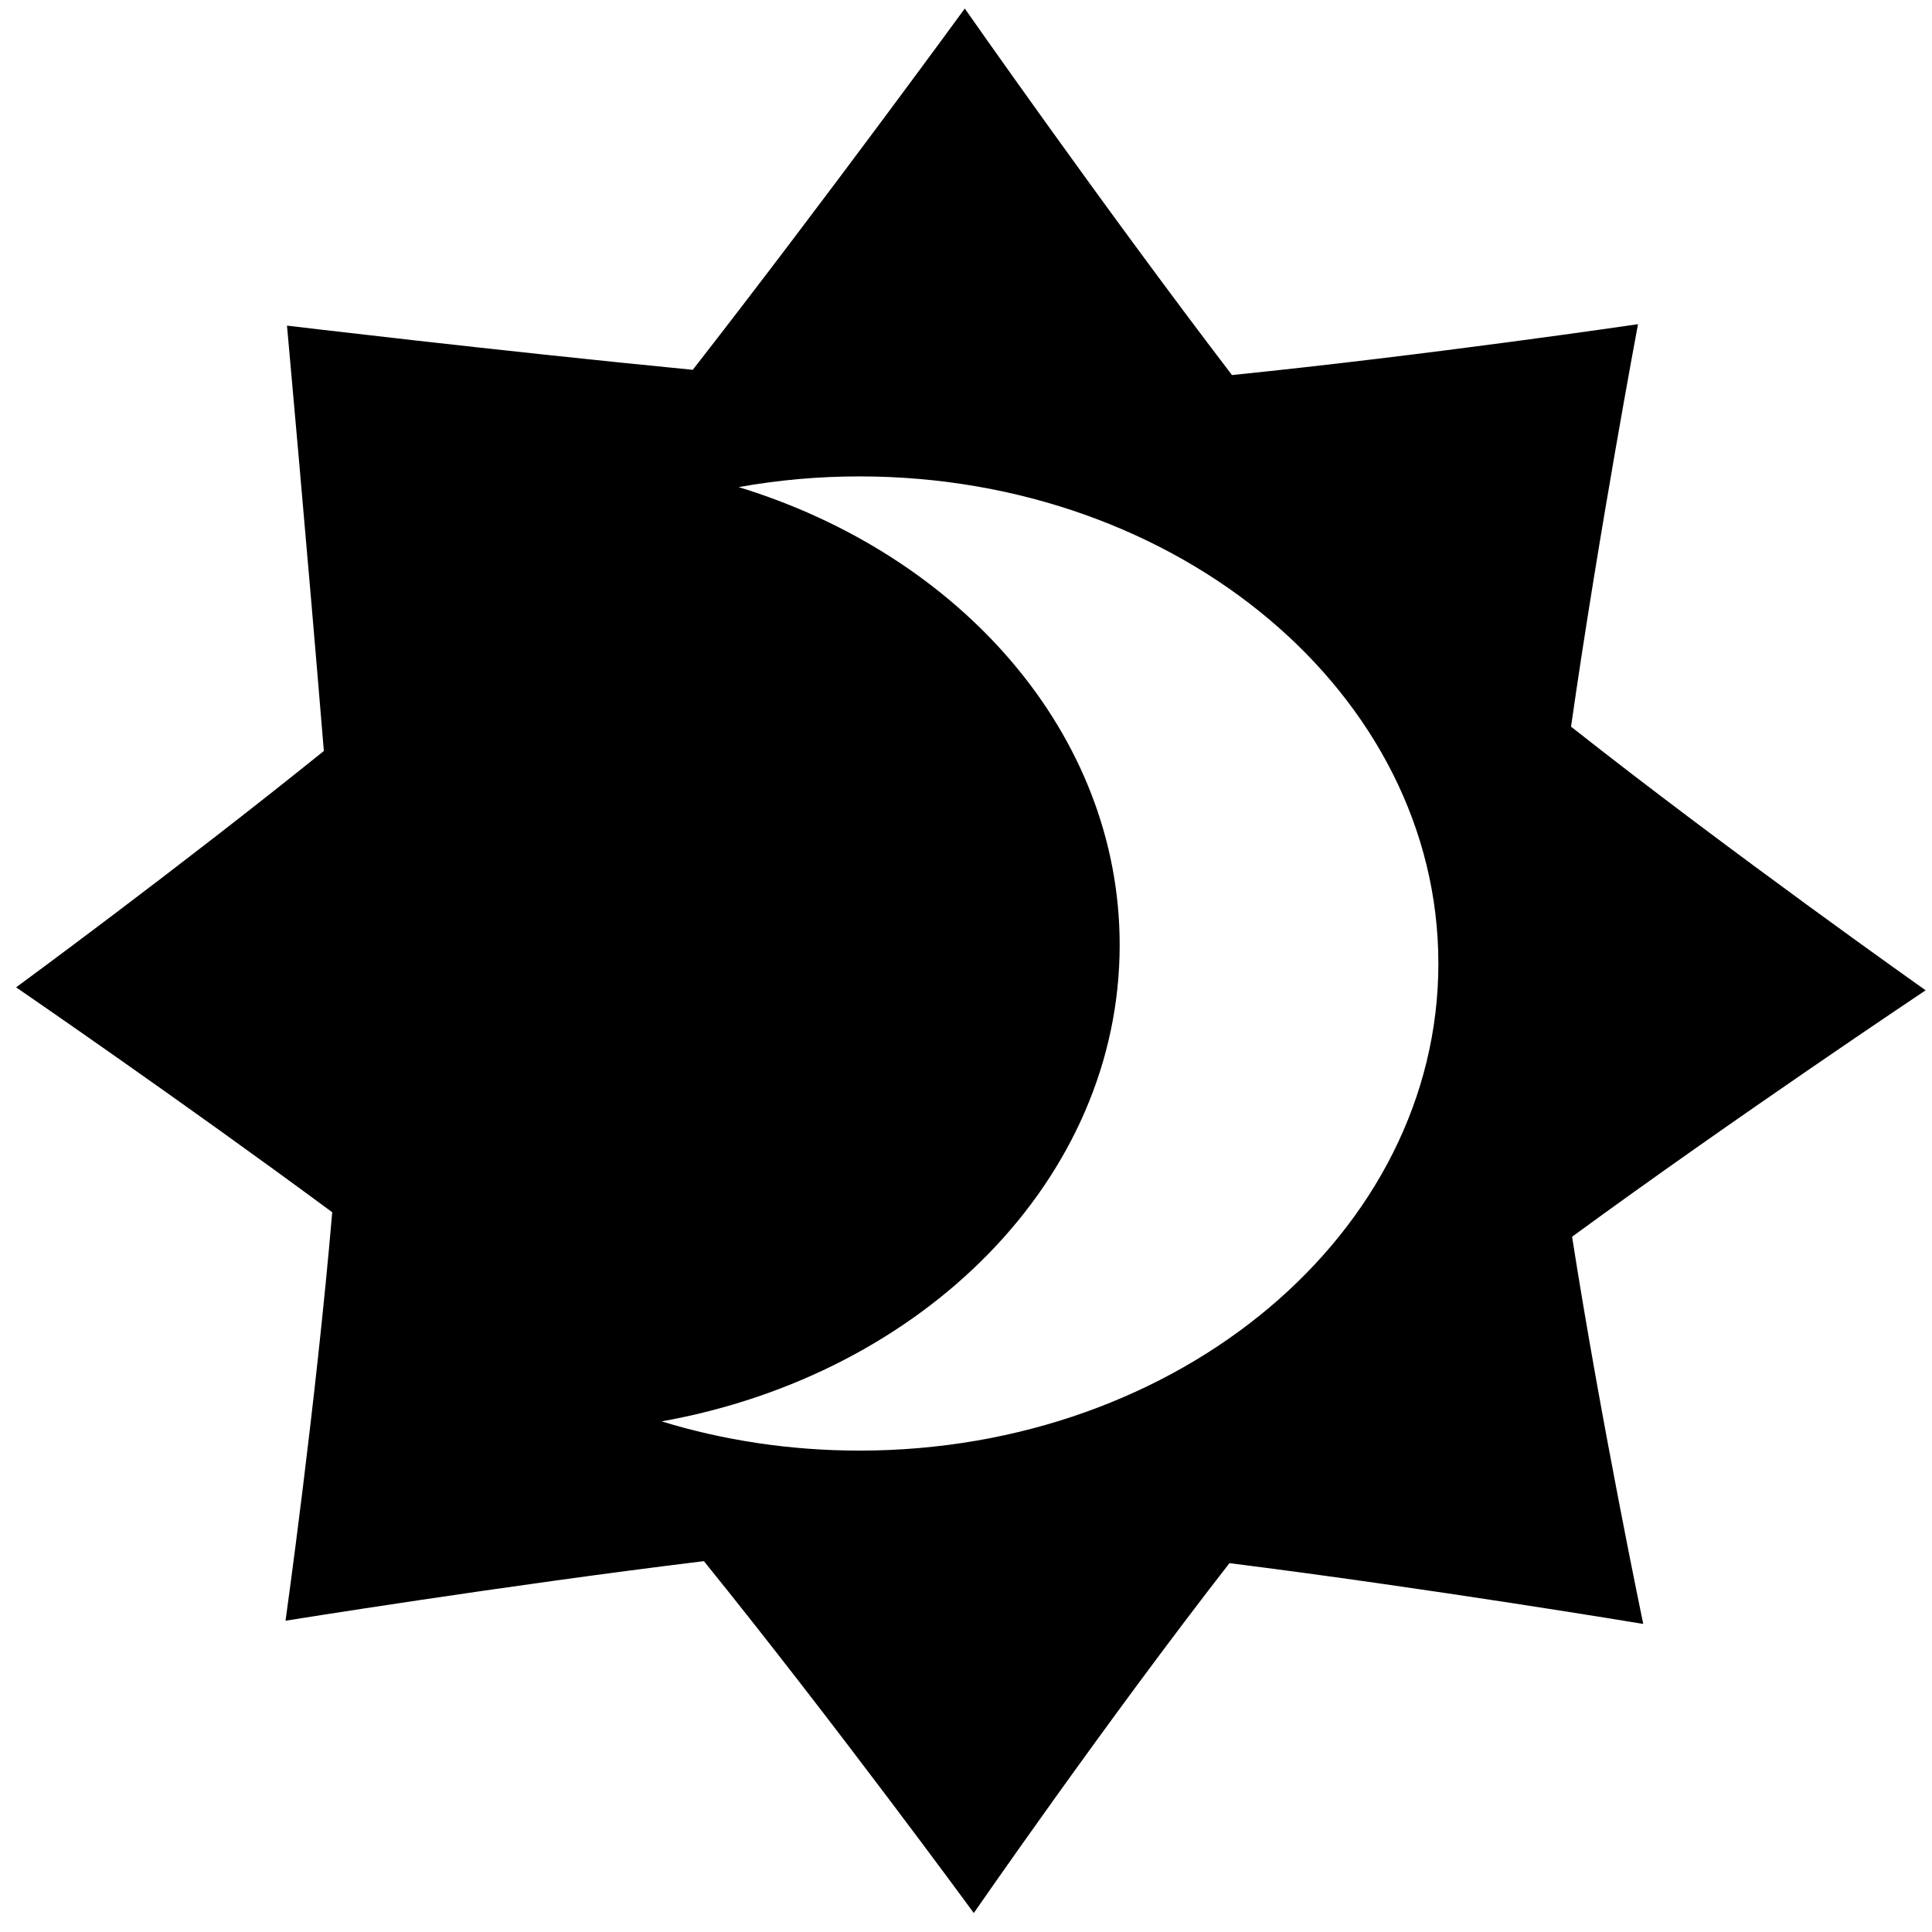 <?xml version="1.0" encoding="utf-8"?>
<!-- Generator: Adobe Illustrator 17.0.0, SVG Export Plug-In . SVG Version: 6.00 Build 0)  -->
<!DOCTYPE svg PUBLIC "-//W3C//DTD SVG 1.1//EN" "http://www.w3.org/Graphics/SVG/1.1/DTD/svg11.dtd">
<svg version="1.1" xmlns="http://www.w3.org/2000/svg" xmlns:xlink="http://www.w3.org/1999/xlink" x="0px" y="0px" width="24px"
	 height="24px" viewBox="0 0 24 24" enable-background="new 0 0 24 24" xml:space="preserve">
<g id="white">
	<g>
		<path fill="none" d="M17.868,11.969c0-3.342-3.219-6.051-7.191-6.051c-0.515,0-1.017,0.046-1.501,0.133
			c2.761,0.845,4.733,3.073,4.733,5.688c0,2.909-2.439,5.337-5.69,5.918c0.767,0.235,1.594,0.363,2.458,0.363
			C14.649,18.02,17.868,15.31,17.868,11.969z"/>
		<path fill="currentColor" d="M23.921,12.302c0,0-2.42-1.709-4.405-3.275c0.342-2.393,0.832-5,0.832-5s-2.612,0.385-5.044,0.632
			c-1.617-2.117-3.319-4.553-3.319-4.553S10.24,2.498,8.606,4.594c-2.462-0.24-5.041-0.549-5.041-0.549s0.253,2.791,0.458,5.284
			c-1.822,1.469-3.823,2.936-3.823,2.936s2.042,1.4,3.927,2.794c-0.203,2.387-0.58,5.074-0.58,5.074s2.736-0.44,5.197-0.74
			c1.598,1.975,3.353,4.371,3.353,4.371s1.653-2.391,3.176-4.346c2.47,0.311,5.14,0.755,5.14,0.755s-0.522-2.497-0.884-4.81
			C21.562,13.876,23.921,12.302,23.921,12.302z M10.677,18.02c-0.863,0-1.691-0.128-2.458-0.363c3.251-0.581,5.69-3.009,5.69-5.918
			c0-2.615-1.972-4.843-4.733-5.688c0.484-0.087,0.986-0.133,1.501-0.133c3.971,0,7.191,2.709,7.191,6.051
			S14.649,18.02,10.677,18.02z"/>
	</g>
</g>
<g id="colour" display="none">
	<path display="inline" fill="currentColor" d="M11.997,0.119c0,0,3.702,5.3,5.371,7.053c1.467,1.54,6.552,5.13,6.552,5.13
		s-5.321,3.548-6.853,5.021s-4.957,6.429-4.957,6.429s-3.724-5.082-5.257-6.54c-1.507-1.434-6.629-4.947-6.629-4.947
		s4.89-3.583,6.336-5.156C8.188,5.34,11.997,0.119,11.997,0.119z"/>
	<path display="inline" fill="currentColor" d="M3.587,4.053c0,0,5.891,0.708,8.36,0.812c2.169,0.091,8.404-0.829,8.404-0.829
		s-1.154,6.128-1.154,8.212s1.221,7.917,1.221,7.917s-6.369-1.06-8.526-1.049c-2.12,0.011-8.324,1.01-8.324,1.01
		s0.823-5.859,0.69-7.955C4.11,9.813,3.587,4.053,3.587,4.053z"/>
	<g display="inline">
		<path fill="#102026" d="M10.691,5.924c-0.514,0-1.016,0.046-1.499,0.133c2.758,0.844,4.728,3.069,4.728,5.682
			c0,2.906-2.437,5.331-5.684,5.912c0.766,0.235,1.593,0.363,2.455,0.363c3.967,0,7.183-2.706,7.183-6.045
			S14.658,5.924,10.691,5.924z"/>
	</g>
	<path display="inline" fill="none" d="M17.868,11.969c0-3.342-3.219-6.051-7.191-6.051c-0.515,0-1.017,0.046-1.501,0.133
		c2.761,0.845,4.733,3.073,4.733,5.688c0,2.909-2.439,5.337-5.69,5.918c0.767,0.235,1.594,0.363,2.458,0.363
		C14.649,18.02,17.868,15.31,17.868,11.969z"/>
</g>
</svg>
